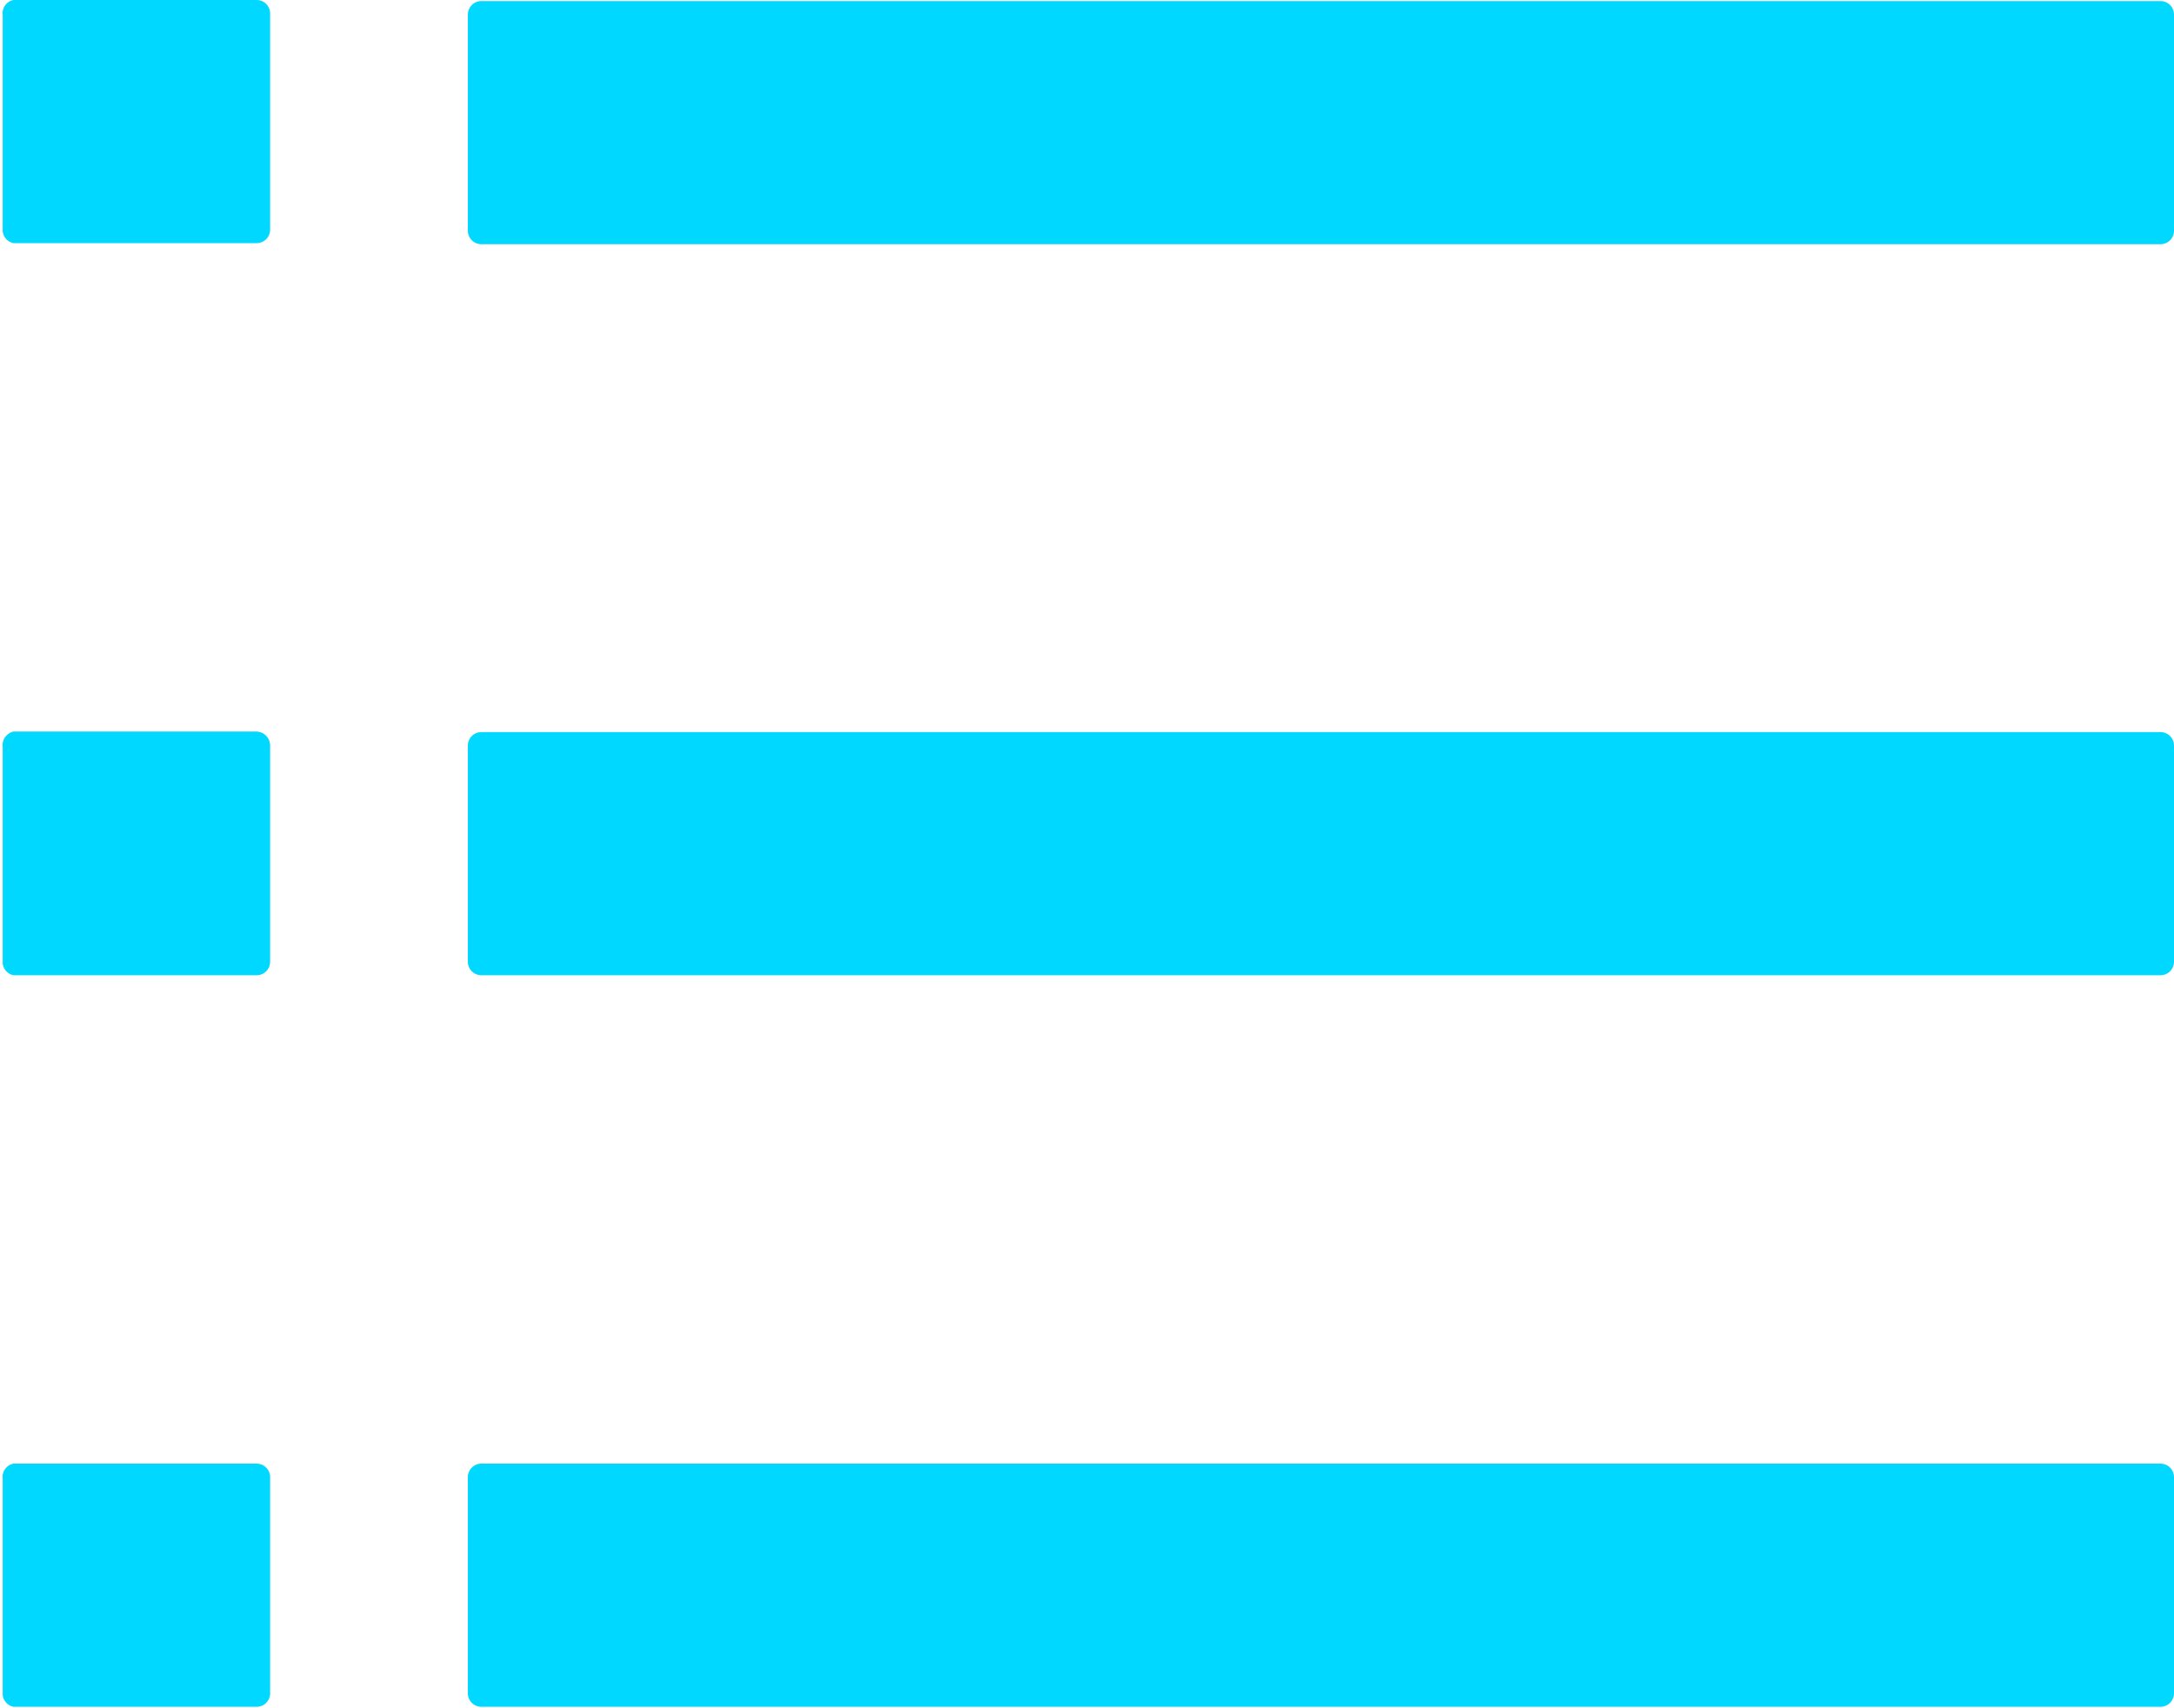 <svg xmlns="http://www.w3.org/2000/svg" viewBox="0 0 40.24 31.62"><path d="M15.86,11.28H46.94a.25.25,0,0,1,.25.25v4a.25.25,0,0,1-.25.25H15.86a.25.25,0,0,1-.25-.25v-4A.25.25,0,0,1,15.86,11.28Z" transform="translate(-6.95 -11.26)" fill="#00d8ff"/><path d="M7.2,11.26h4.5a.25.25,0,0,1,.25.25v4a.25.25,0,0,1-.25.25H7.2A.25.25,0,0,1,7,15.54v-4A.25.25,0,0,1,7.2,11.26Z" transform="translate(-6.95 -11.26)" fill="#00d8ff"/><path d="M7.2,24.8h4.5a.26.26,0,0,1,.25.26v4a.25.25,0,0,1-.25.25H7.2A.25.25,0,0,1,7,29.09v-4A.26.26,0,0,1,7.2,24.8Z" transform="translate(-6.95 -11.26)" fill="#00d8ff"/><path d="M7.2,38.35h4.5a.25.25,0,0,1,.25.25v4a.25.25,0,0,1-.25.25H7.2A.25.25,0,0,1,7,42.63v-4A.25.25,0,0,1,7.2,38.35Z" transform="translate(-6.95 -11.26)" fill="#00d8ff"/><path d="M15.86,24.81H46.94a.25.25,0,0,1,.25.25v4a.25.25,0,0,1-.25.25H15.86a.25.25,0,0,1-.25-.25v-4A.25.25,0,0,1,15.86,24.81Zm0,13.54H46.94a.25.25,0,0,1,.25.25v4a.25.25,0,0,1-.25.25H15.86a.25.25,0,0,1-.25-.25v-4A.25.25,0,0,1,15.86,38.35Z" transform="translate(-6.95 -11.26)" fill="#00d8ff"/></svg>
